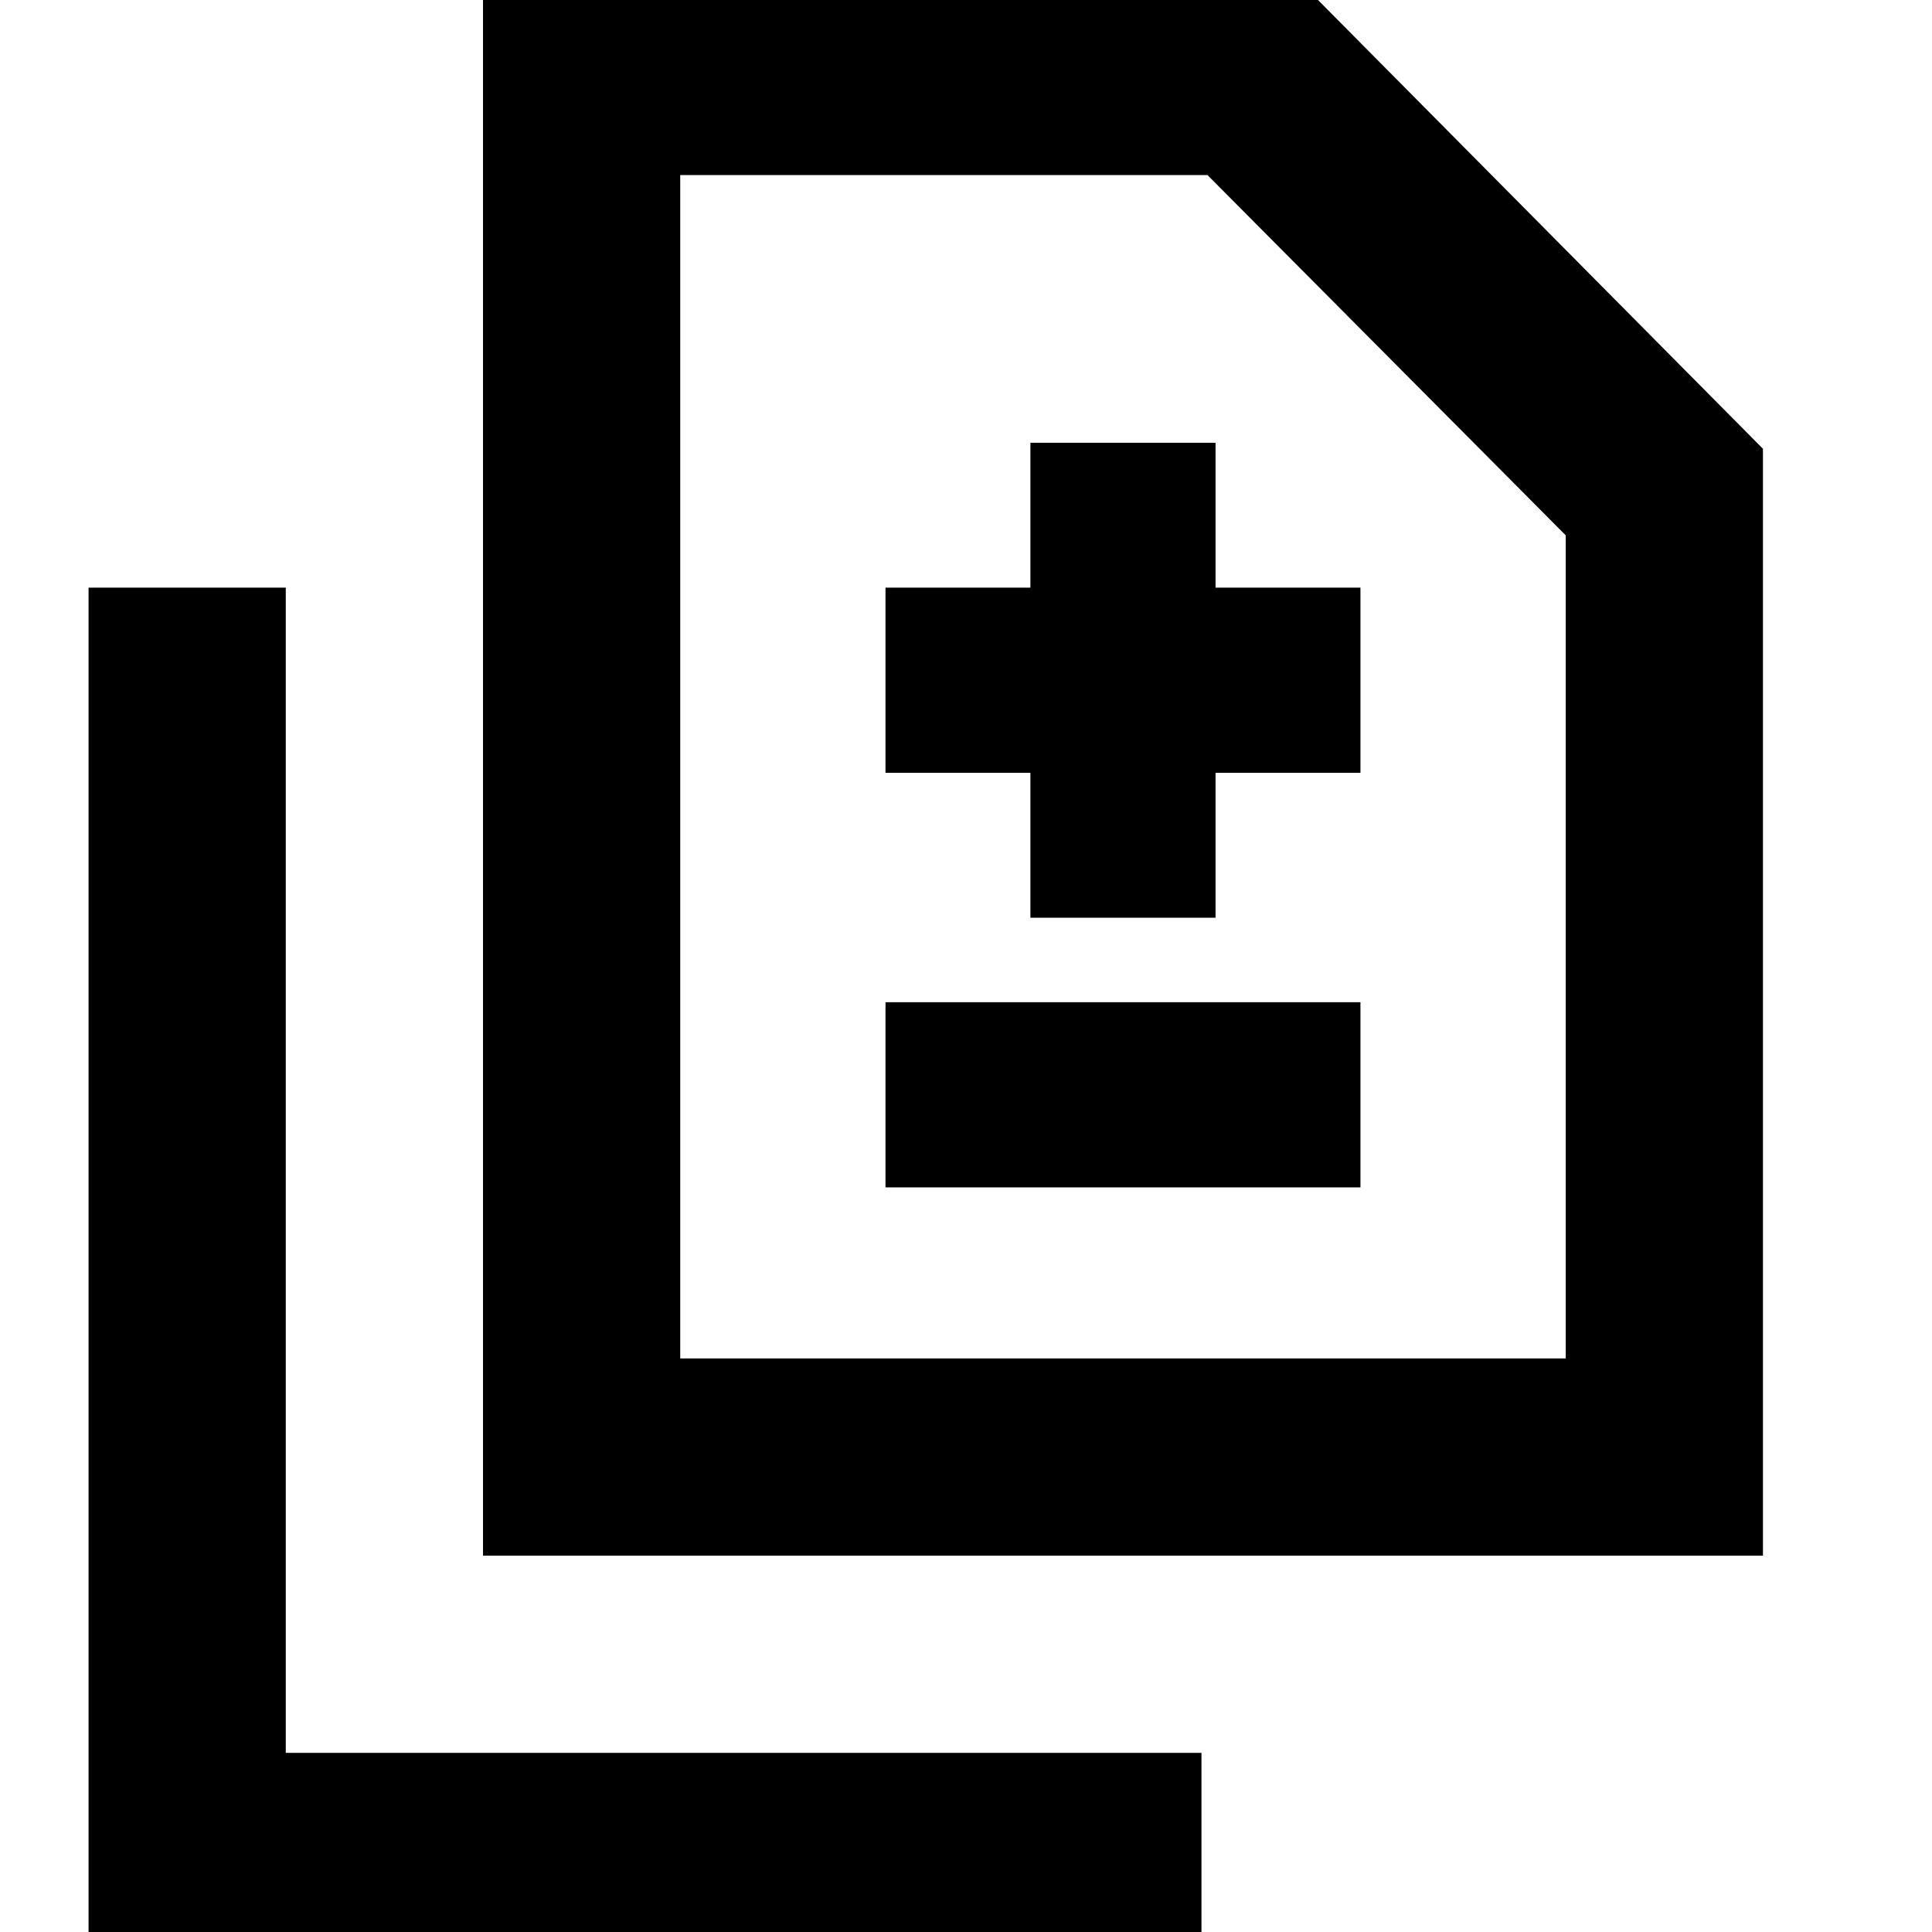 <svg xmlns="http://www.w3.org/2000/svg" height="20" viewBox="0 -960 960 960" width="20"><path d="M512-504h92v-72h72v-92h-72v-72h-92v72h-72v92h72v72Zm-72 134h236v-92H440v92ZM240-187v-784h404l232 234v550H240Zm98-98h440v-409L600-873H338v588ZM44 9v-677h98v579h455V9H44Zm294-294v-588 588Z"/></svg>
